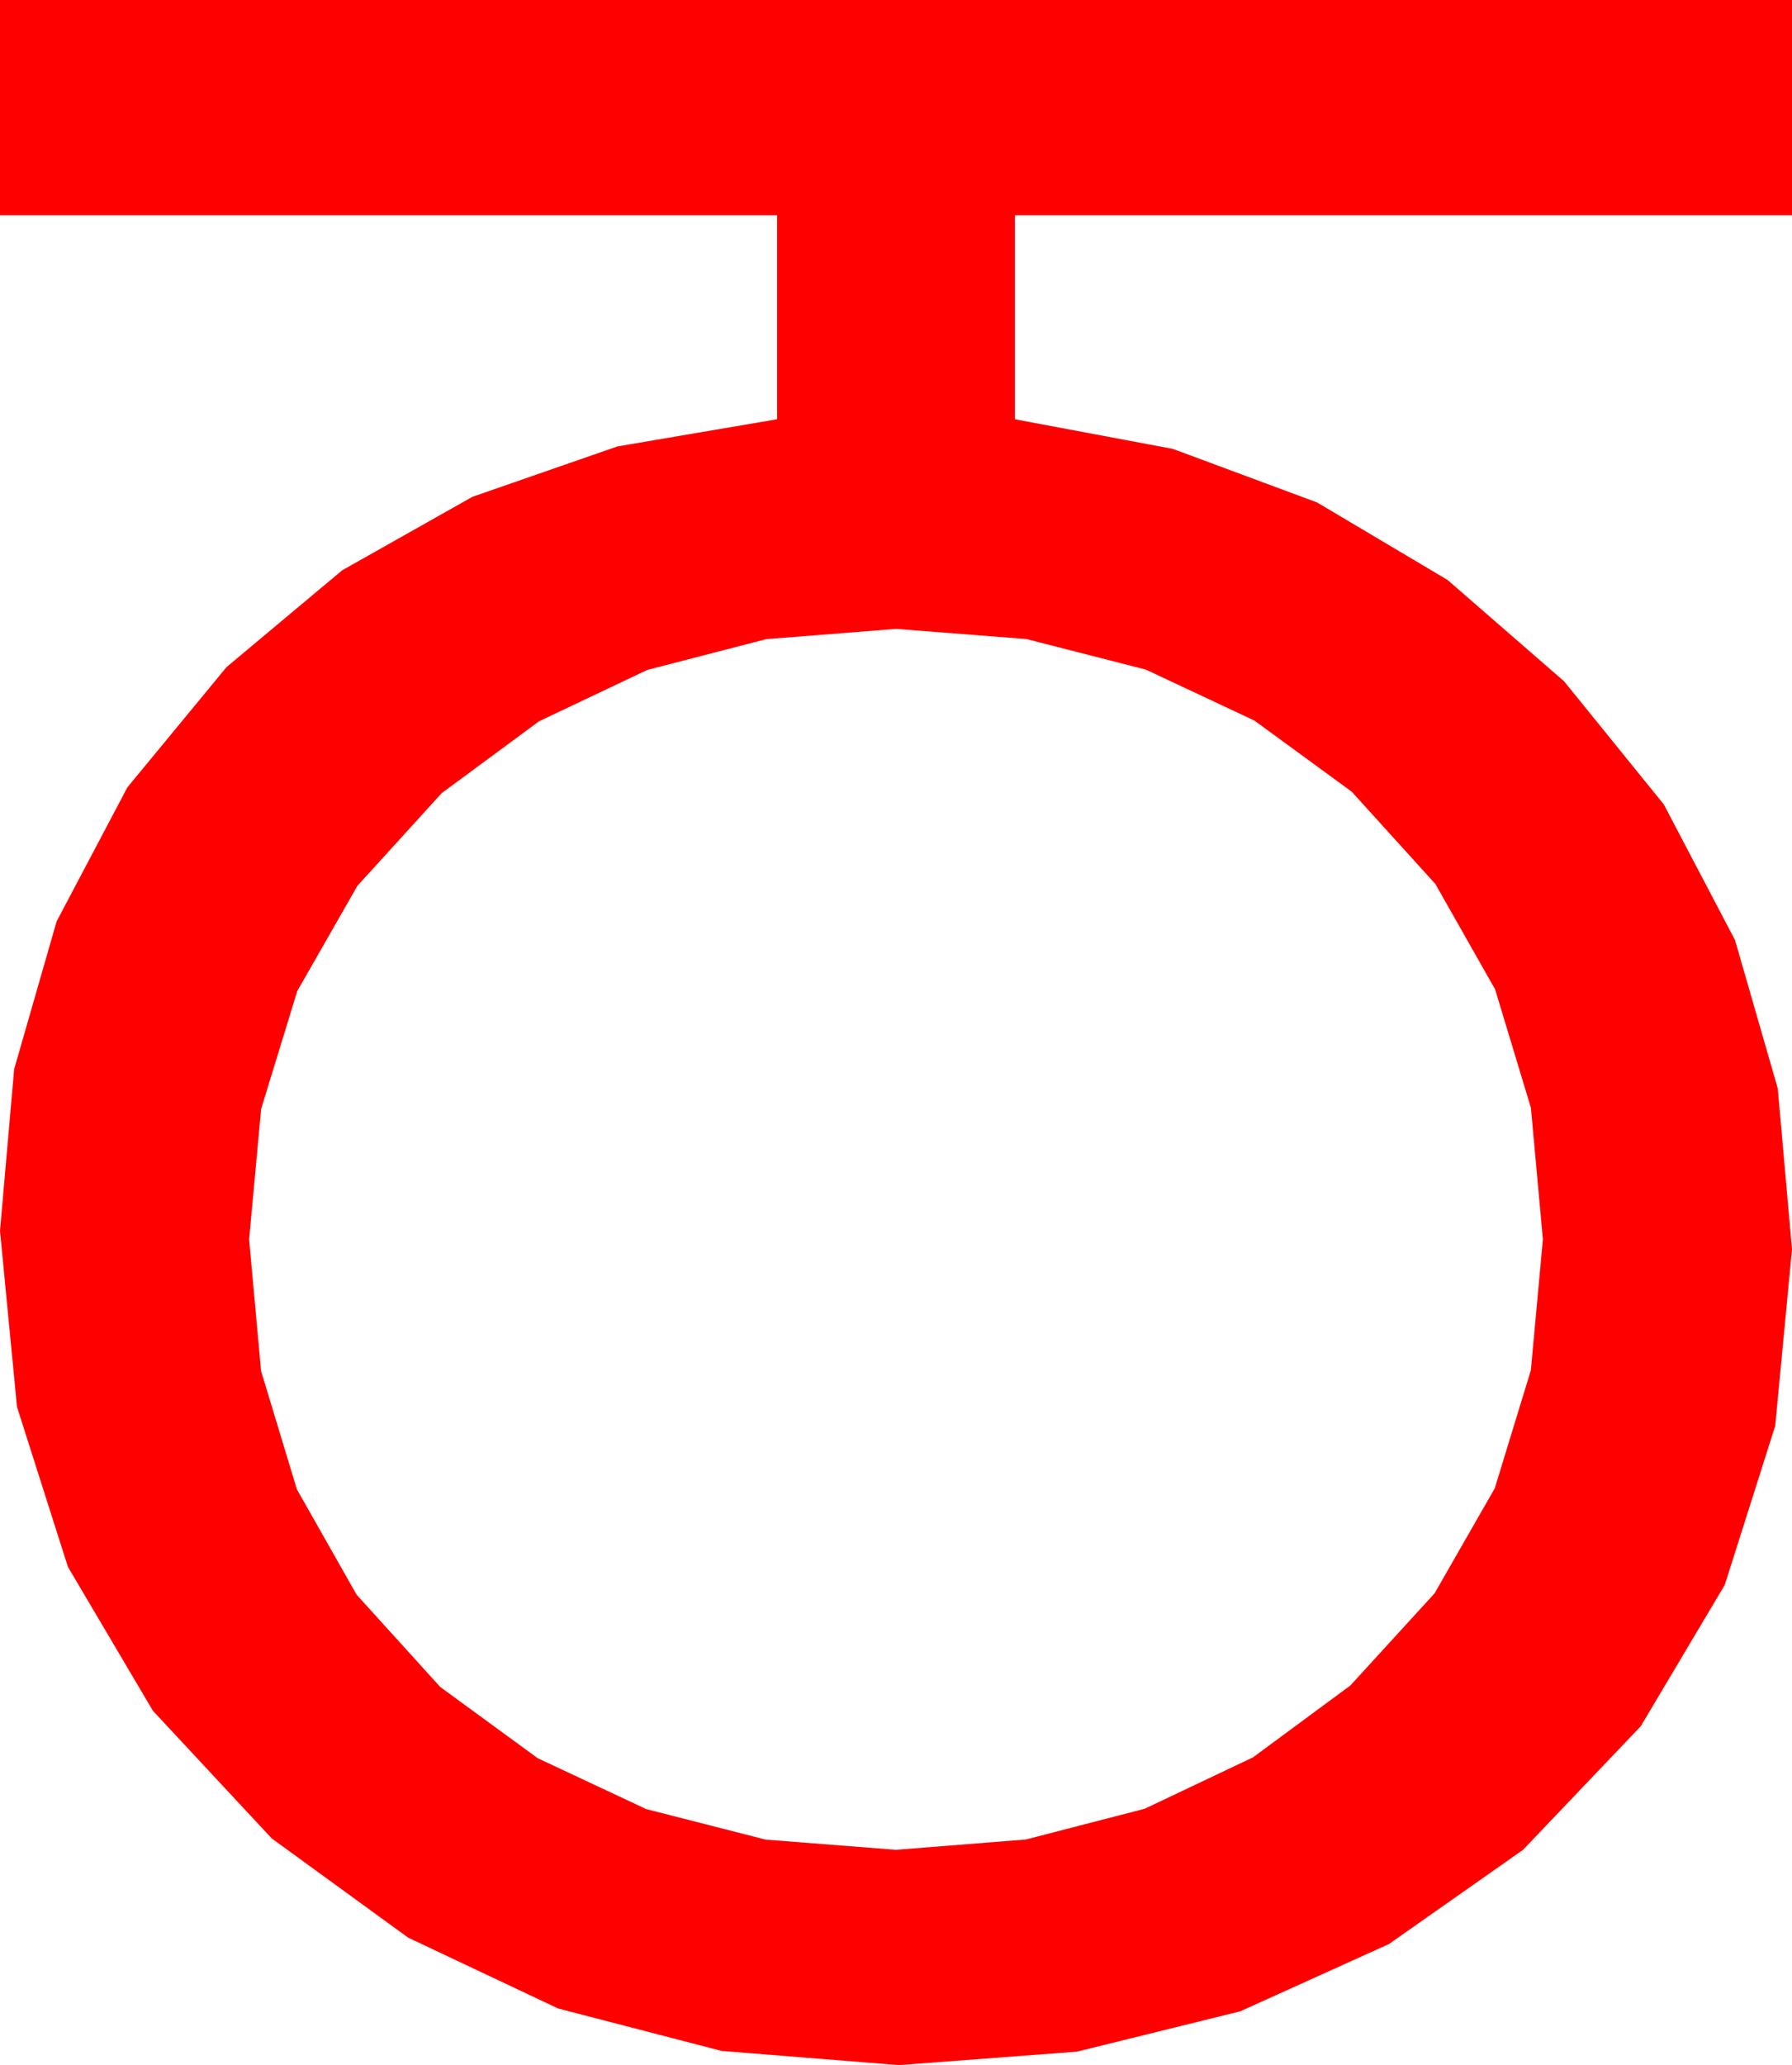 <?xml version="1.0" encoding="utf-8"?>
<!DOCTYPE svg PUBLIC "-//W3C//DTD SVG 1.1//EN" "http://www.w3.org/Graphics/SVG/1.1/DTD/svg11.dtd">
<svg width="37.09" height="42.715" xmlns="http://www.w3.org/2000/svg" xmlns:xlink="http://www.w3.org/1999/xlink" xmlns:xml="http://www.w3.org/XML/1998/namespace" version="1.1">
  <g>
    <g>
      <path style="fill:#FF0000;fill-opacity:1" d="M18.545,13.008L15.859,13.22 13.396,13.857 11.157,14.919 9.141,16.406 7.397,18.323 6.152,20.5 5.405,22.938 5.156,25.635 5.403,28.356 6.145,30.806 7.381,32.985 9.111,34.893 11.129,36.367 13.374,37.419 15.846,38.051 18.545,38.262 21.231,38.049 23.694,37.412 25.933,36.35 27.949,34.863 29.692,32.957 30.938,30.784 31.685,28.343 31.934,25.635 31.686,22.914 30.945,20.464 29.709,18.285 27.979,16.377 25.961,14.903 23.716,13.85 21.244,13.218 18.545,13.008z M0,0L37.09,0 37.09,4.453 21.006,4.453 21.006,8.672 24.276,9.285 27.261,10.393 29.96,11.995 32.373,14.092 34.437,16.639 35.911,19.446 36.795,22.513 37.09,25.84 36.742,29.495 35.698,32.783 33.959,35.706 31.523,38.262 28.749,40.21 25.671,41.602 22.289,42.437 18.604,42.715 14.936,42.422 11.55,41.543 8.447,40.078 5.625,38.027 3.164,35.385 1.406,32.41 0.352,29.101 0,25.459 0.293,22.115 1.172,19.058 2.637,16.285 4.688,13.799 7.081,11.797 9.778,10.276 12.779,9.234 16.084,8.672 16.084,4.453 0,4.453 0,0z" />
    </g>
  </g>
</svg>